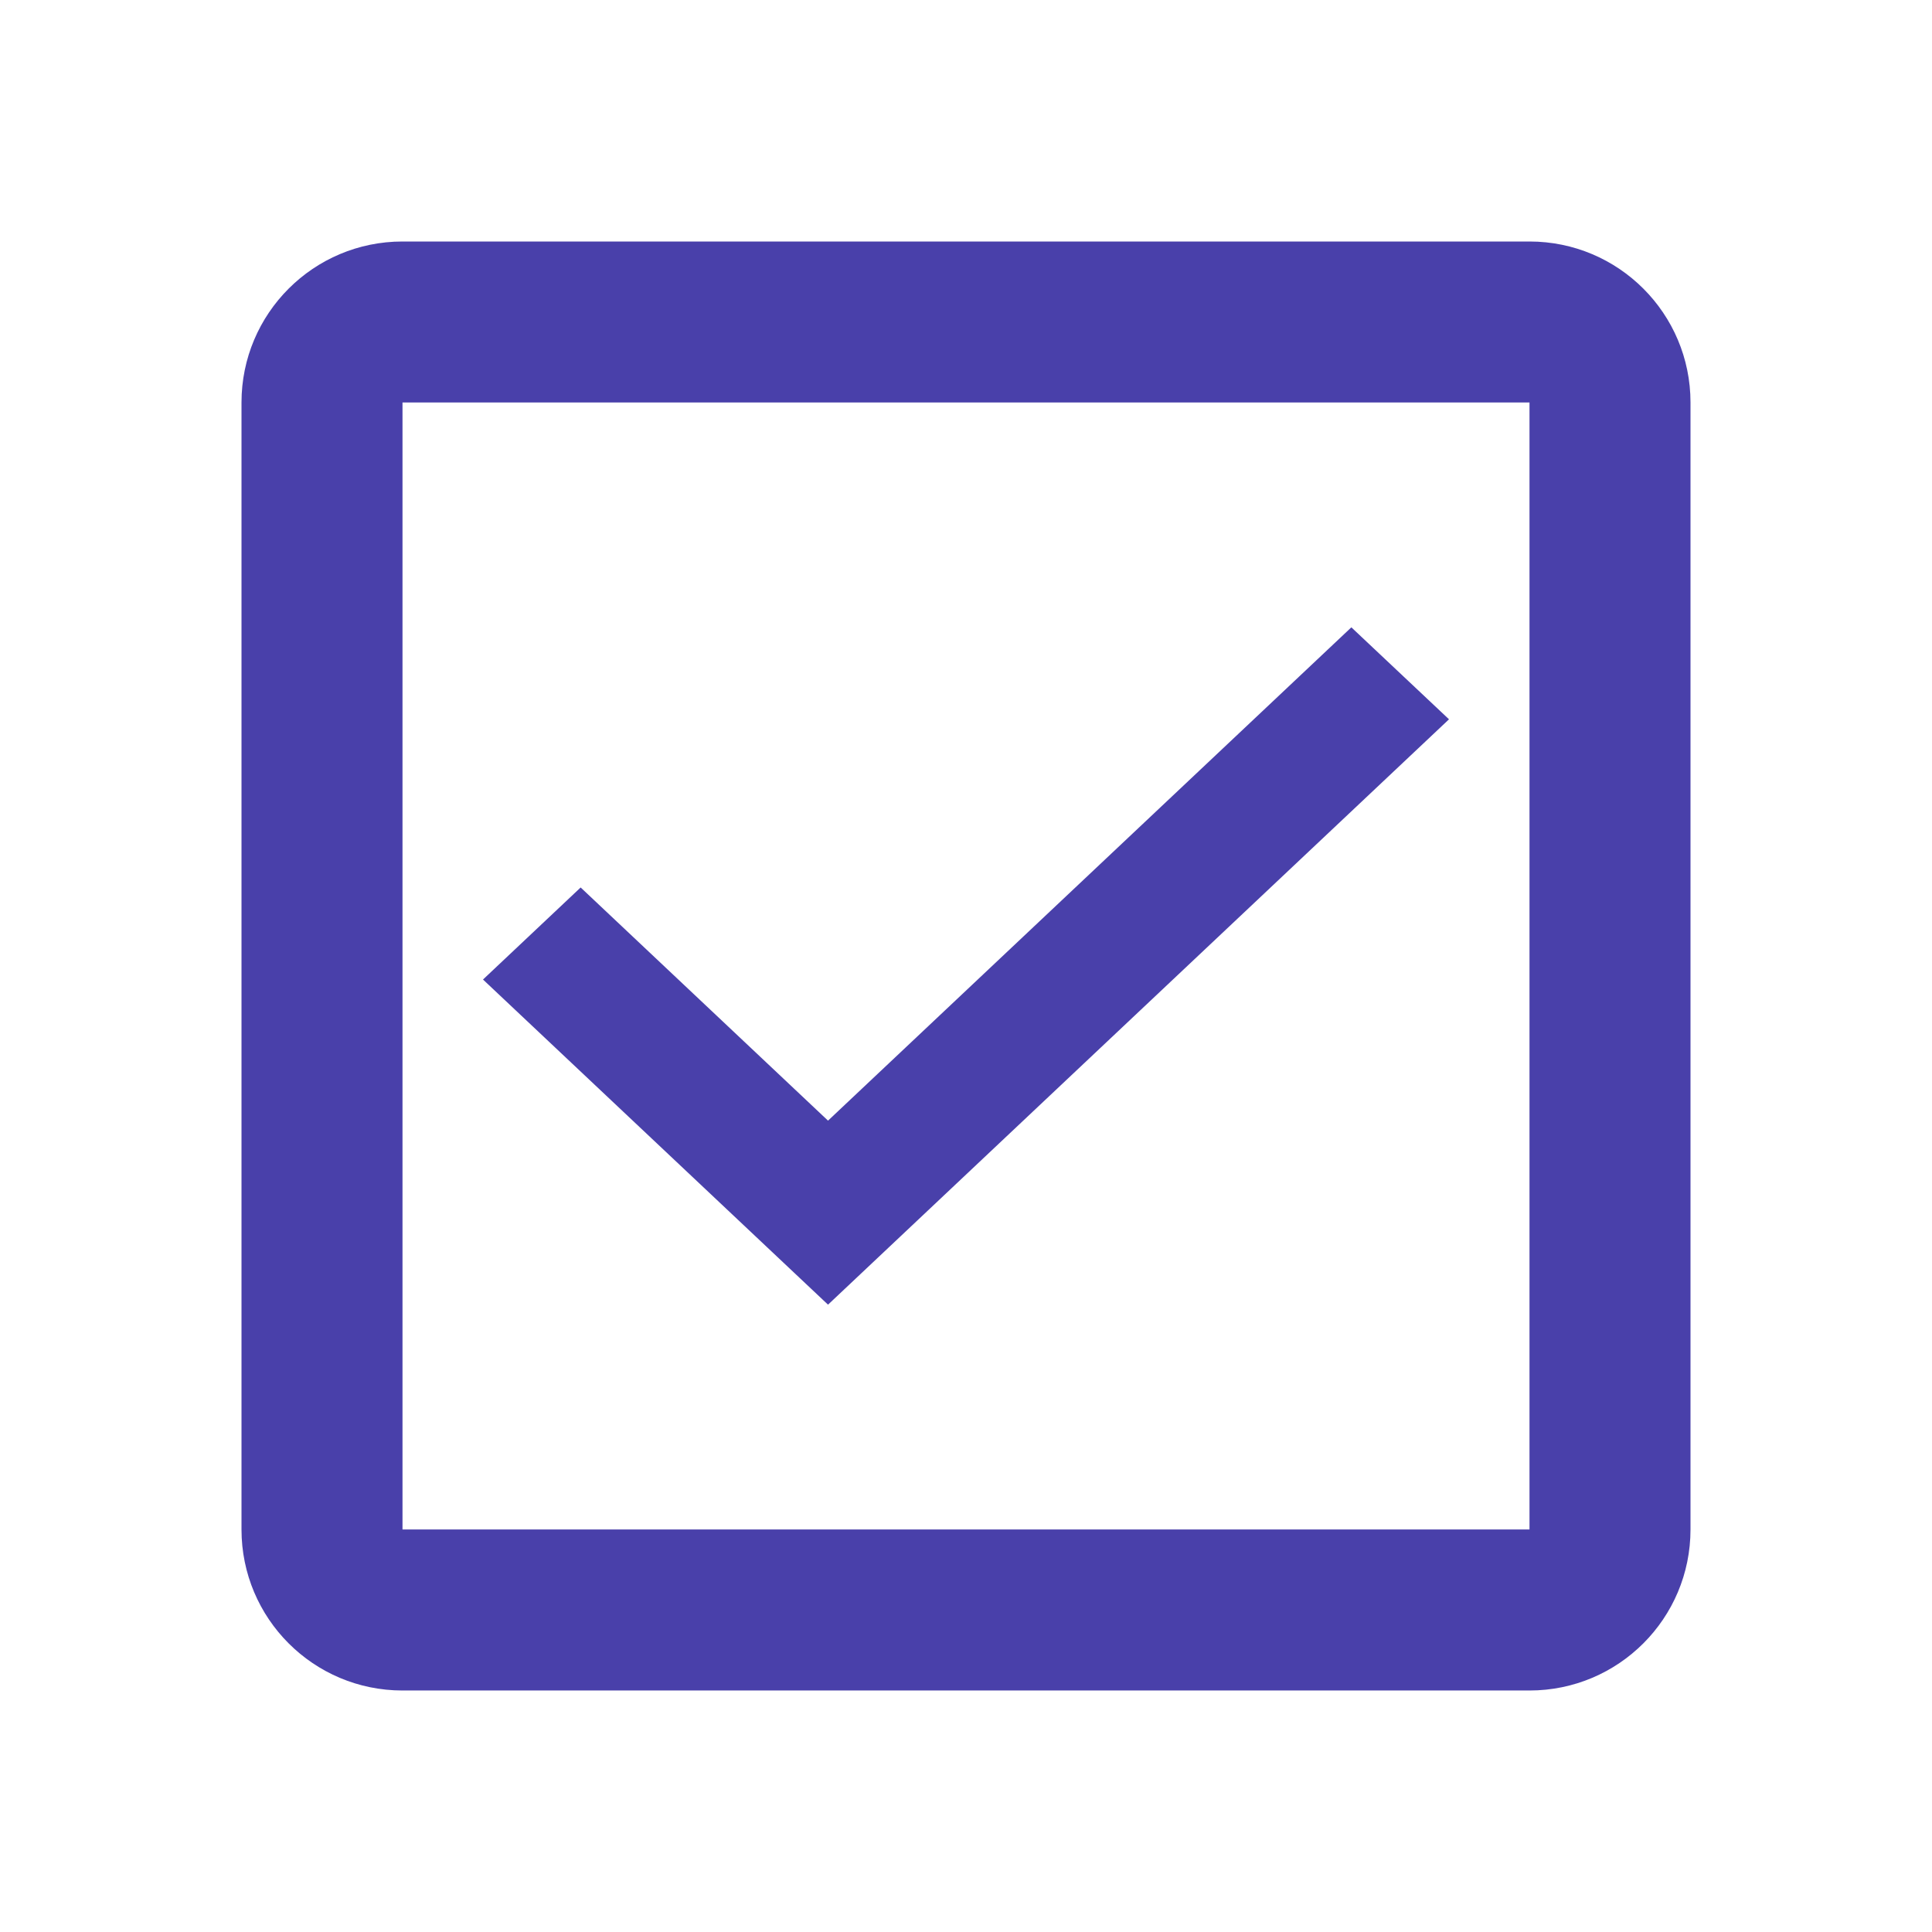 <svg fill="#4940aa" height="48" version="1.1" viewBox="0 0 48 48" width="48" xmlns="http://www.w3.org/2000/svg"><path d="M10 6C7.79 6 6 7.79 6 10l0 28c0 2.21 1.79 4 4 4l28 0c2.21 0 4-1.79 4-4L42 10C42 7.79 40.21 6 38 6L10 6Zm0 4l28 0 0 28-28 0 0-28zM33.574 15.586L20.572 27.842 14.426 22.049 12 24.336 20.572 32.414 36 17.871 33.574 15.586Z"/></svg>